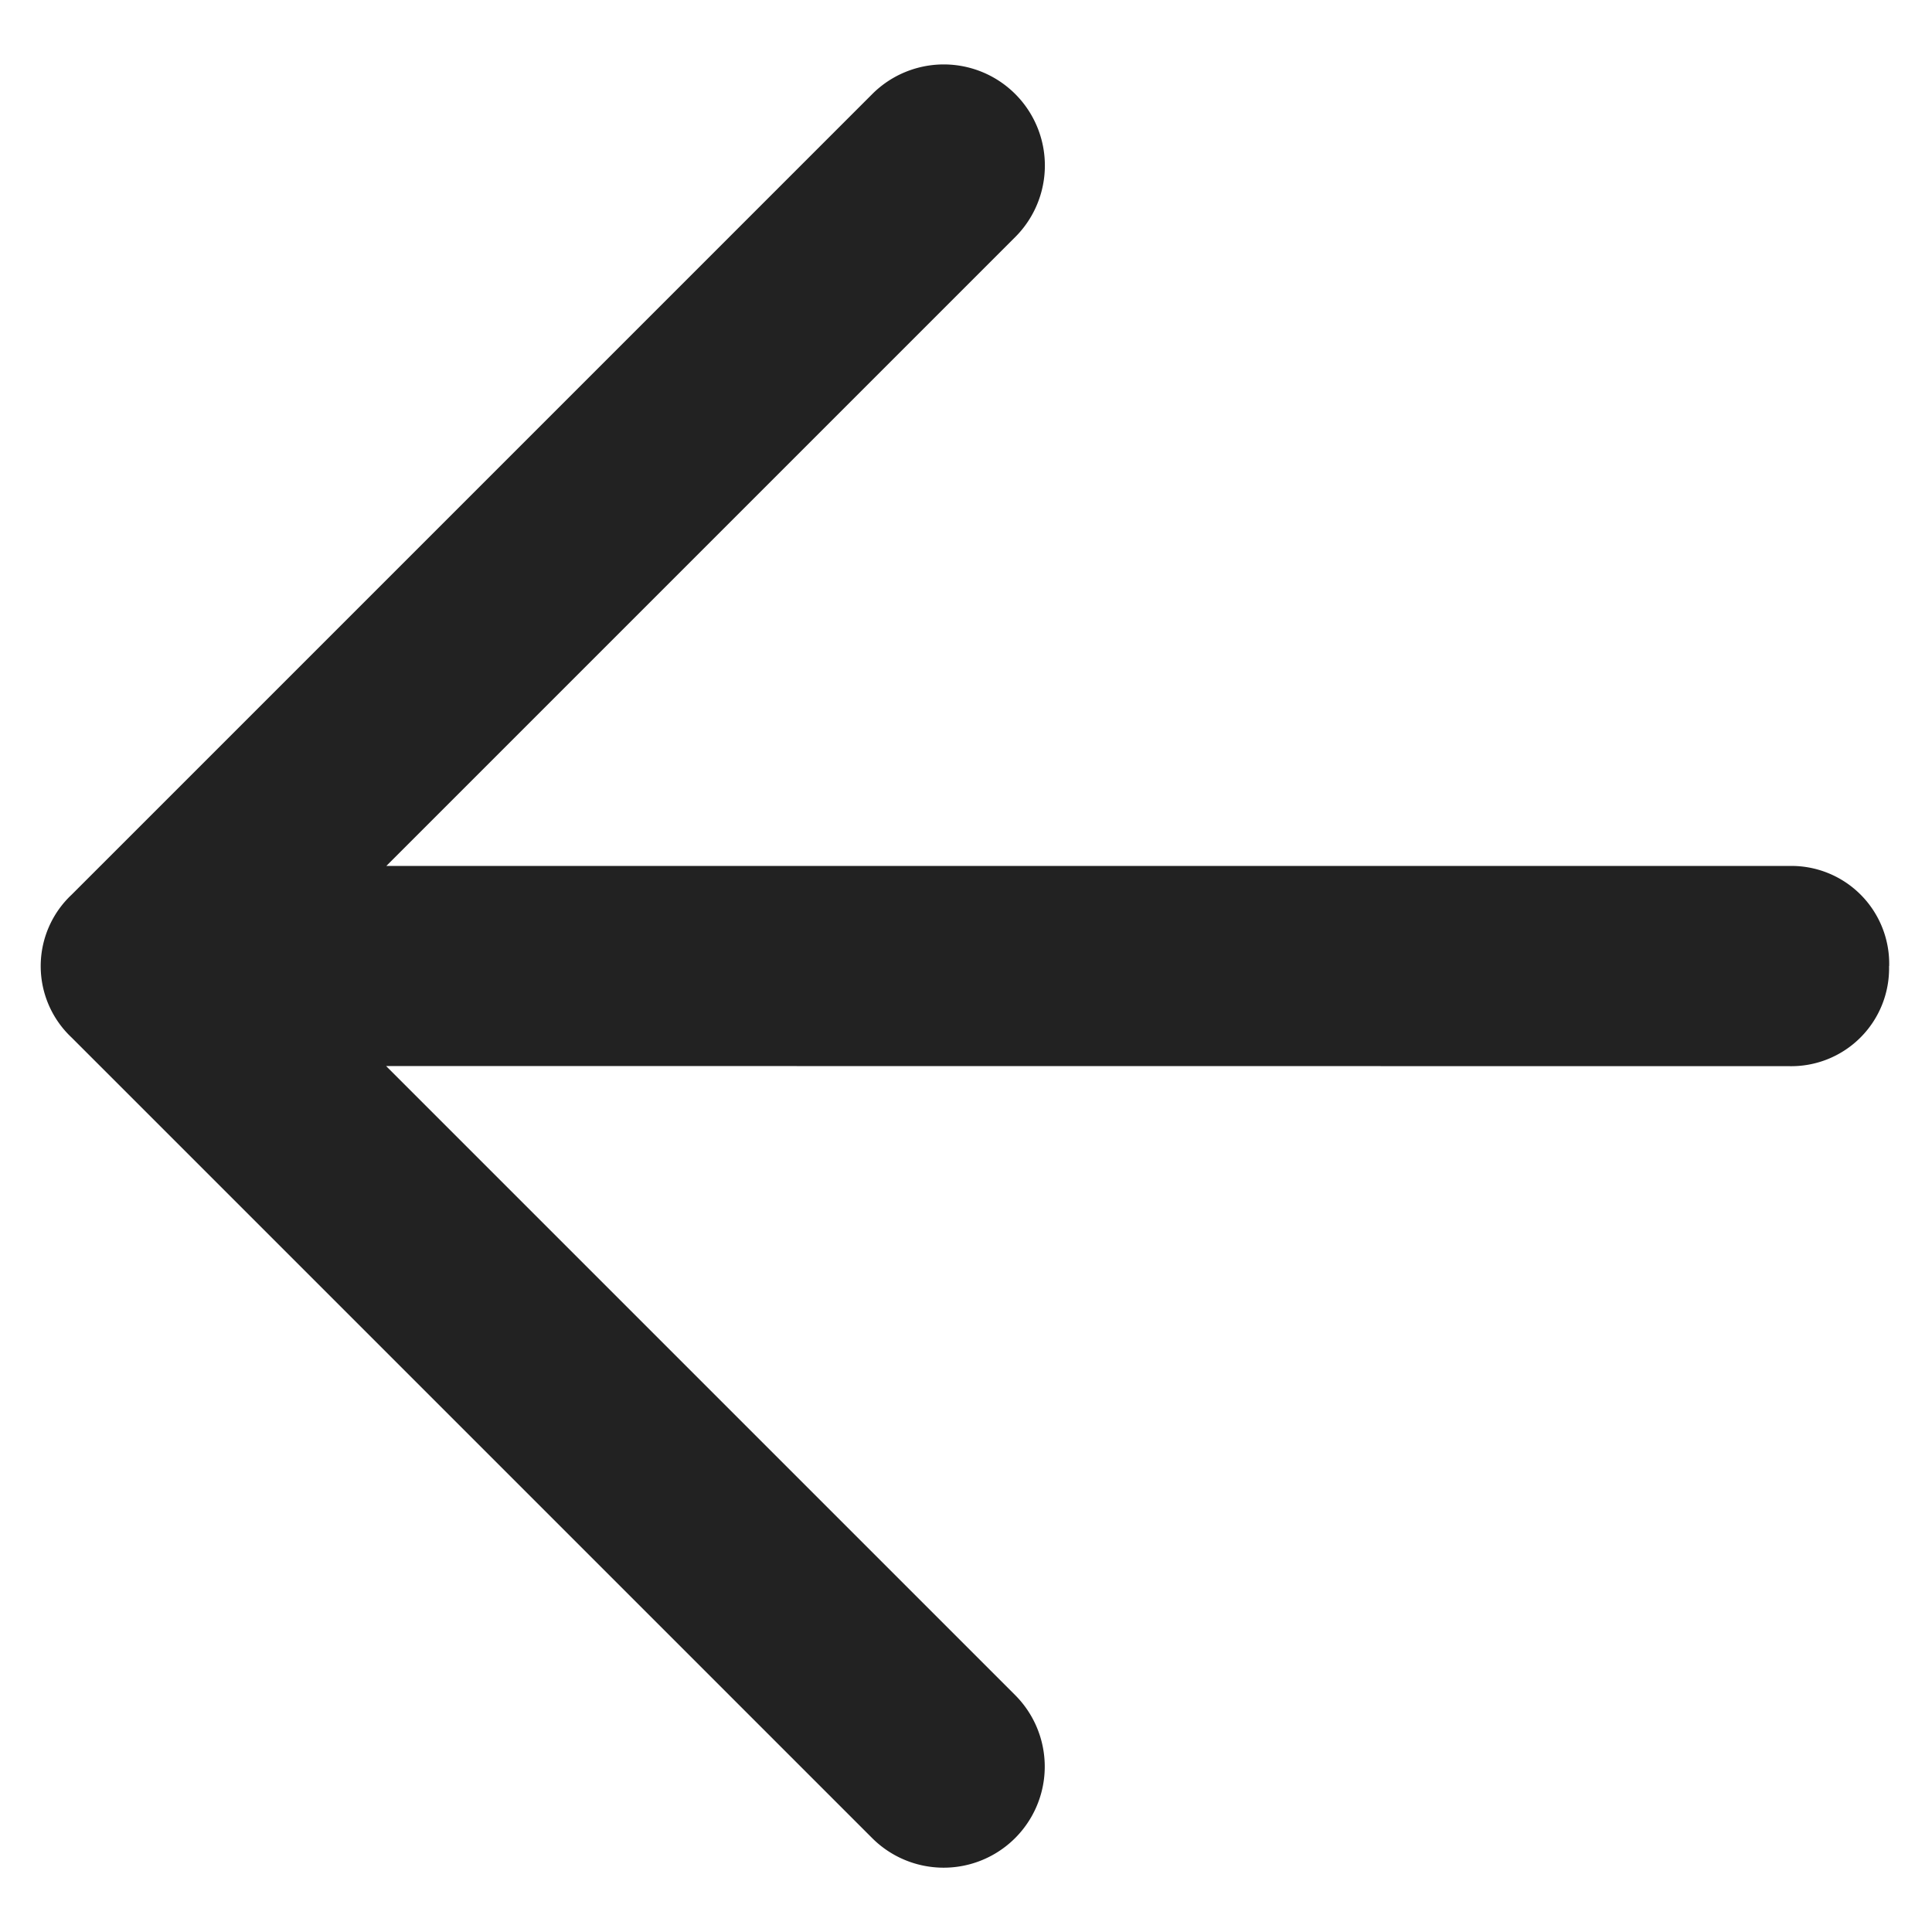<svg xmlns="http://www.w3.org/2000/svg" width="11.102" height="11.102" viewBox="0 0 11.102 11.102">
  <path id="Back_icon" data-name="Back icon" d="M.174.174a.562.562,0,0,0,0,.813l5.7,5.7H.763a.581.581,0,1,0,0,1.162H7.269a.563.563,0,0,0,.581-.581V.763a.581.581,0,1,0-1.162,0V5.875L.988.174a.562.562,0,0,0-.813,0Z" transform="translate(11.102 5.551) rotate(135)" fill="#222"/>
</svg>
